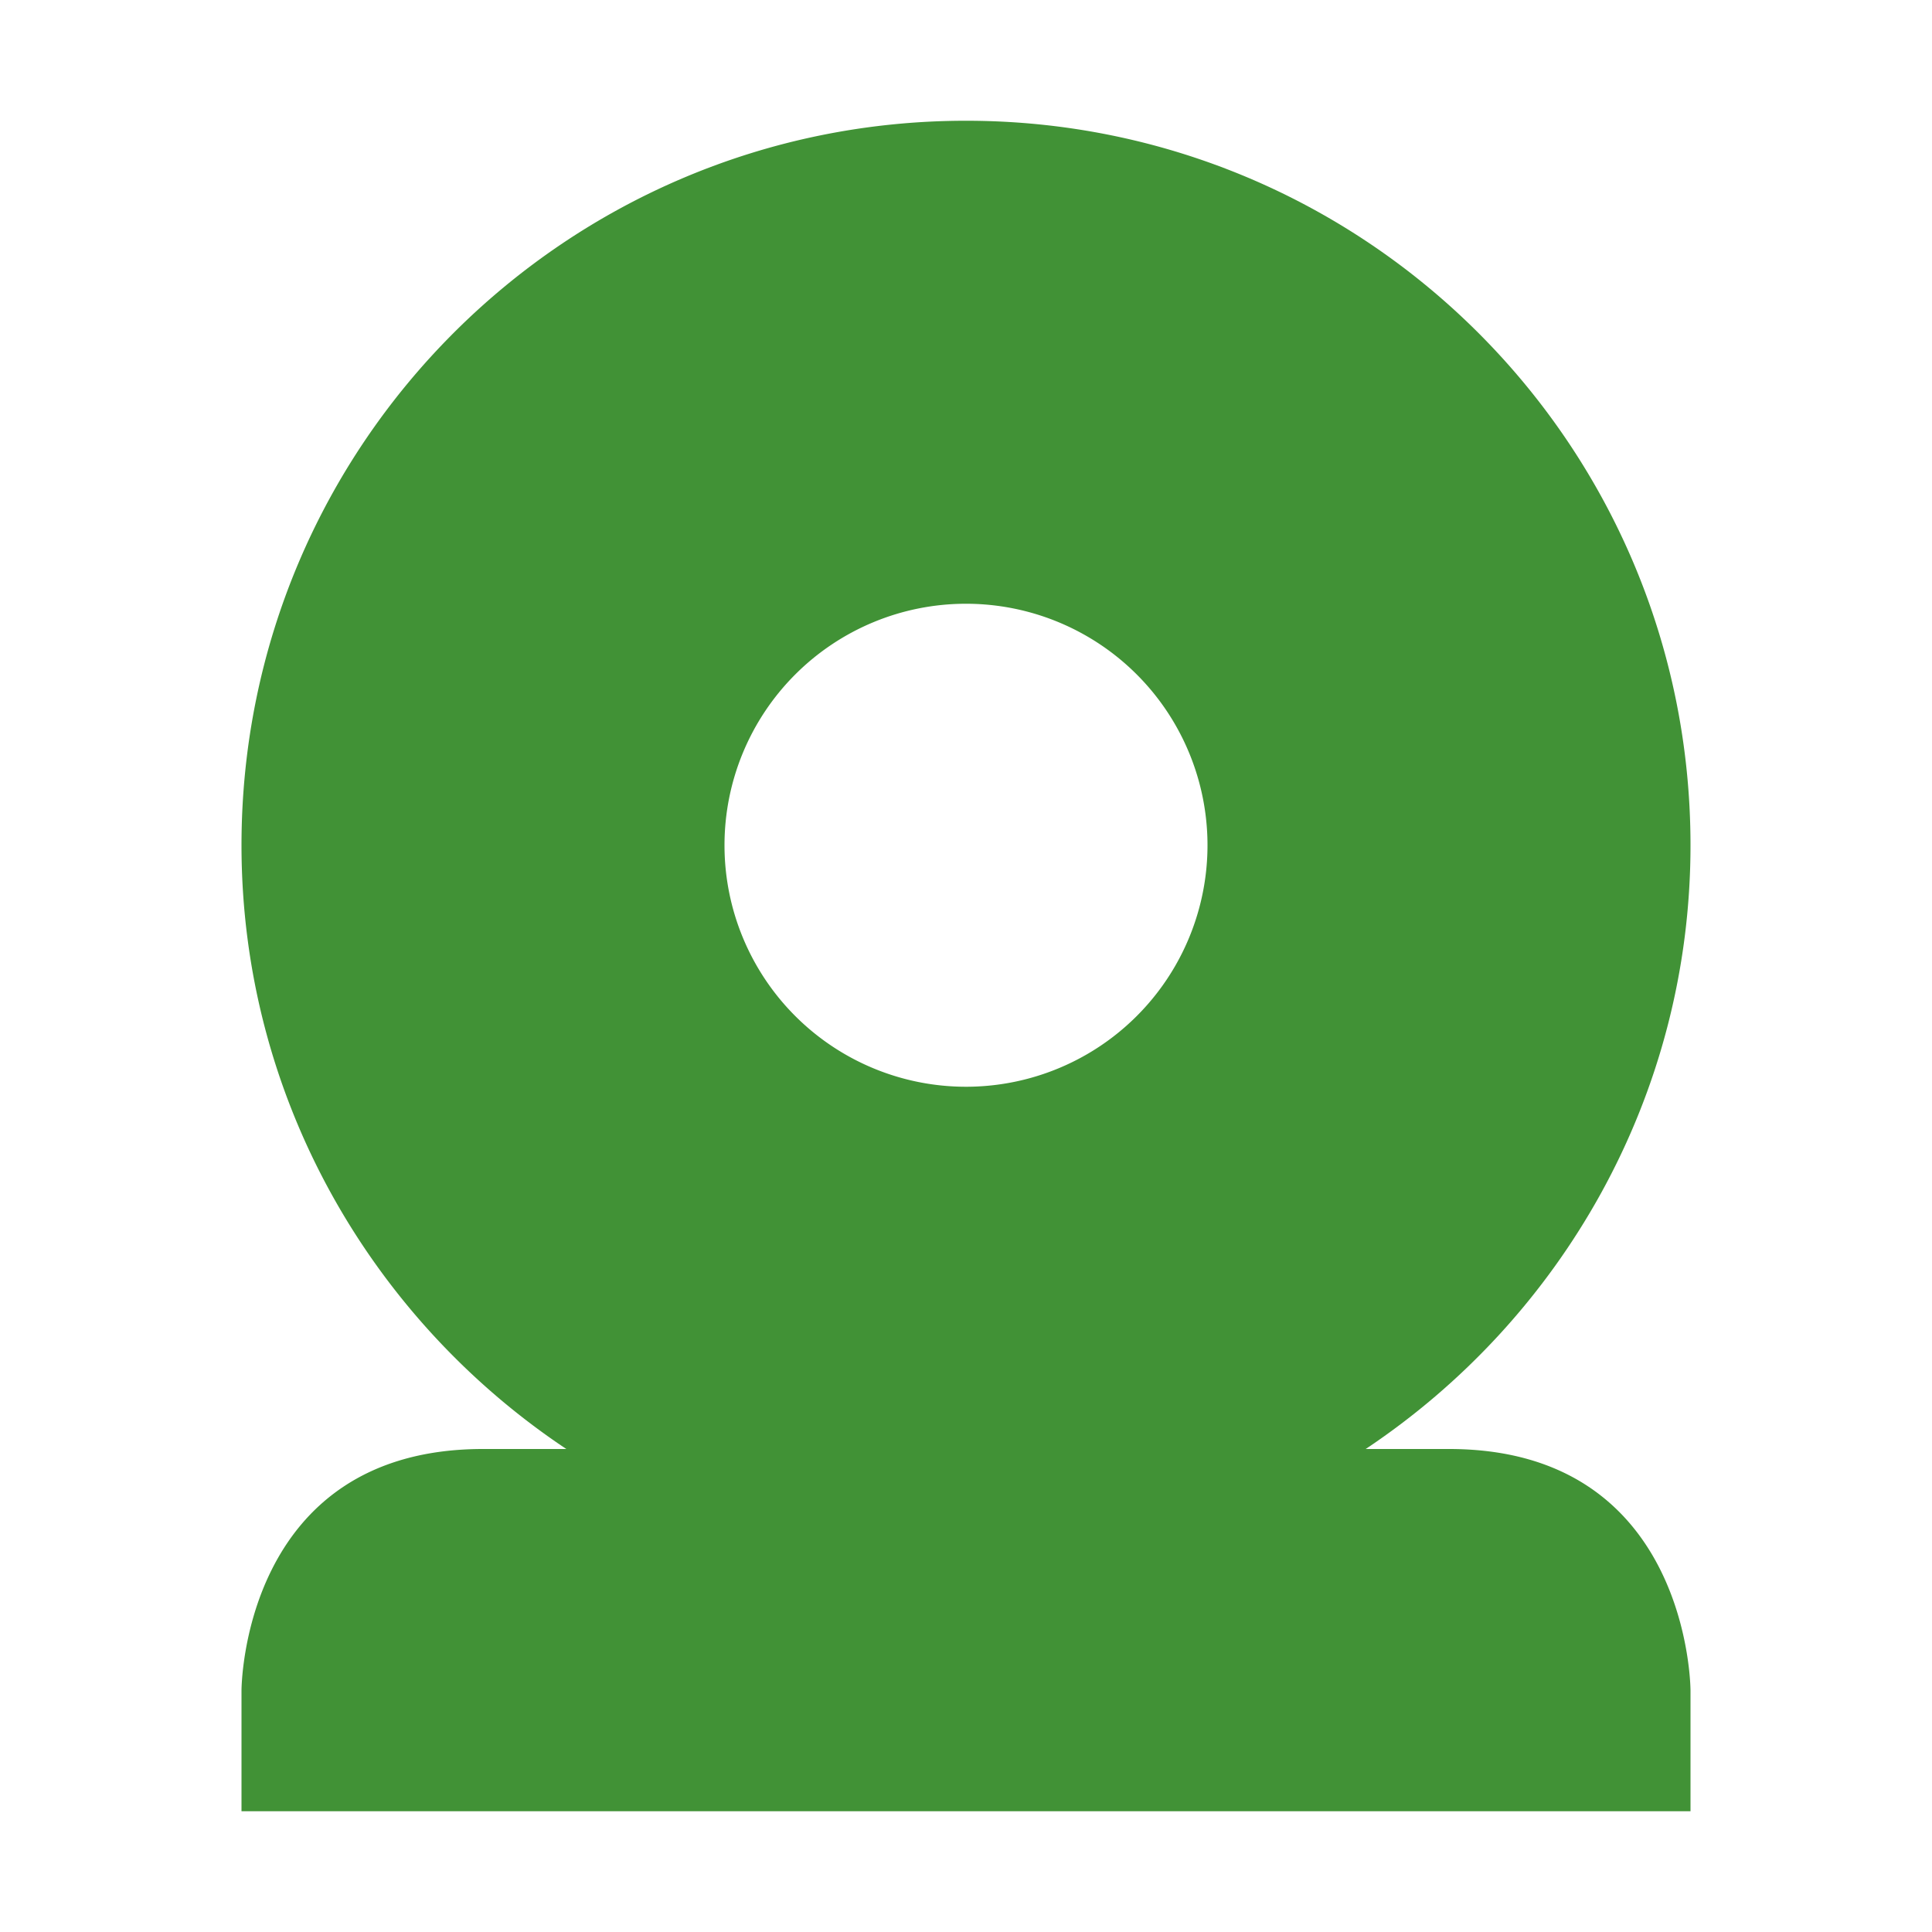 <svg xmlns="http://www.w3.org/2000/svg" width="16" height="16" version="1.1">
 <path style="fill:#419236" d="M 8,1 C 4.69,1 2,3.68 2,7 2,9.08 3.07,10.92 4.69,12 H 4 C 2,12 2,14 2,14 V 15 H 14 V 14 C 14,14 14,12 12,12 H 11.31 C 12.93,10.92 14,9.08 14,7 14,3.68 11.31,1 8,1 Z M 8,5 A 2,2 0 0 1 10,7 2,2 0 0 1 8,9 2,2 0 0 1 6,7 2,2 0 0 1 8,5 Z"/>
</svg>
